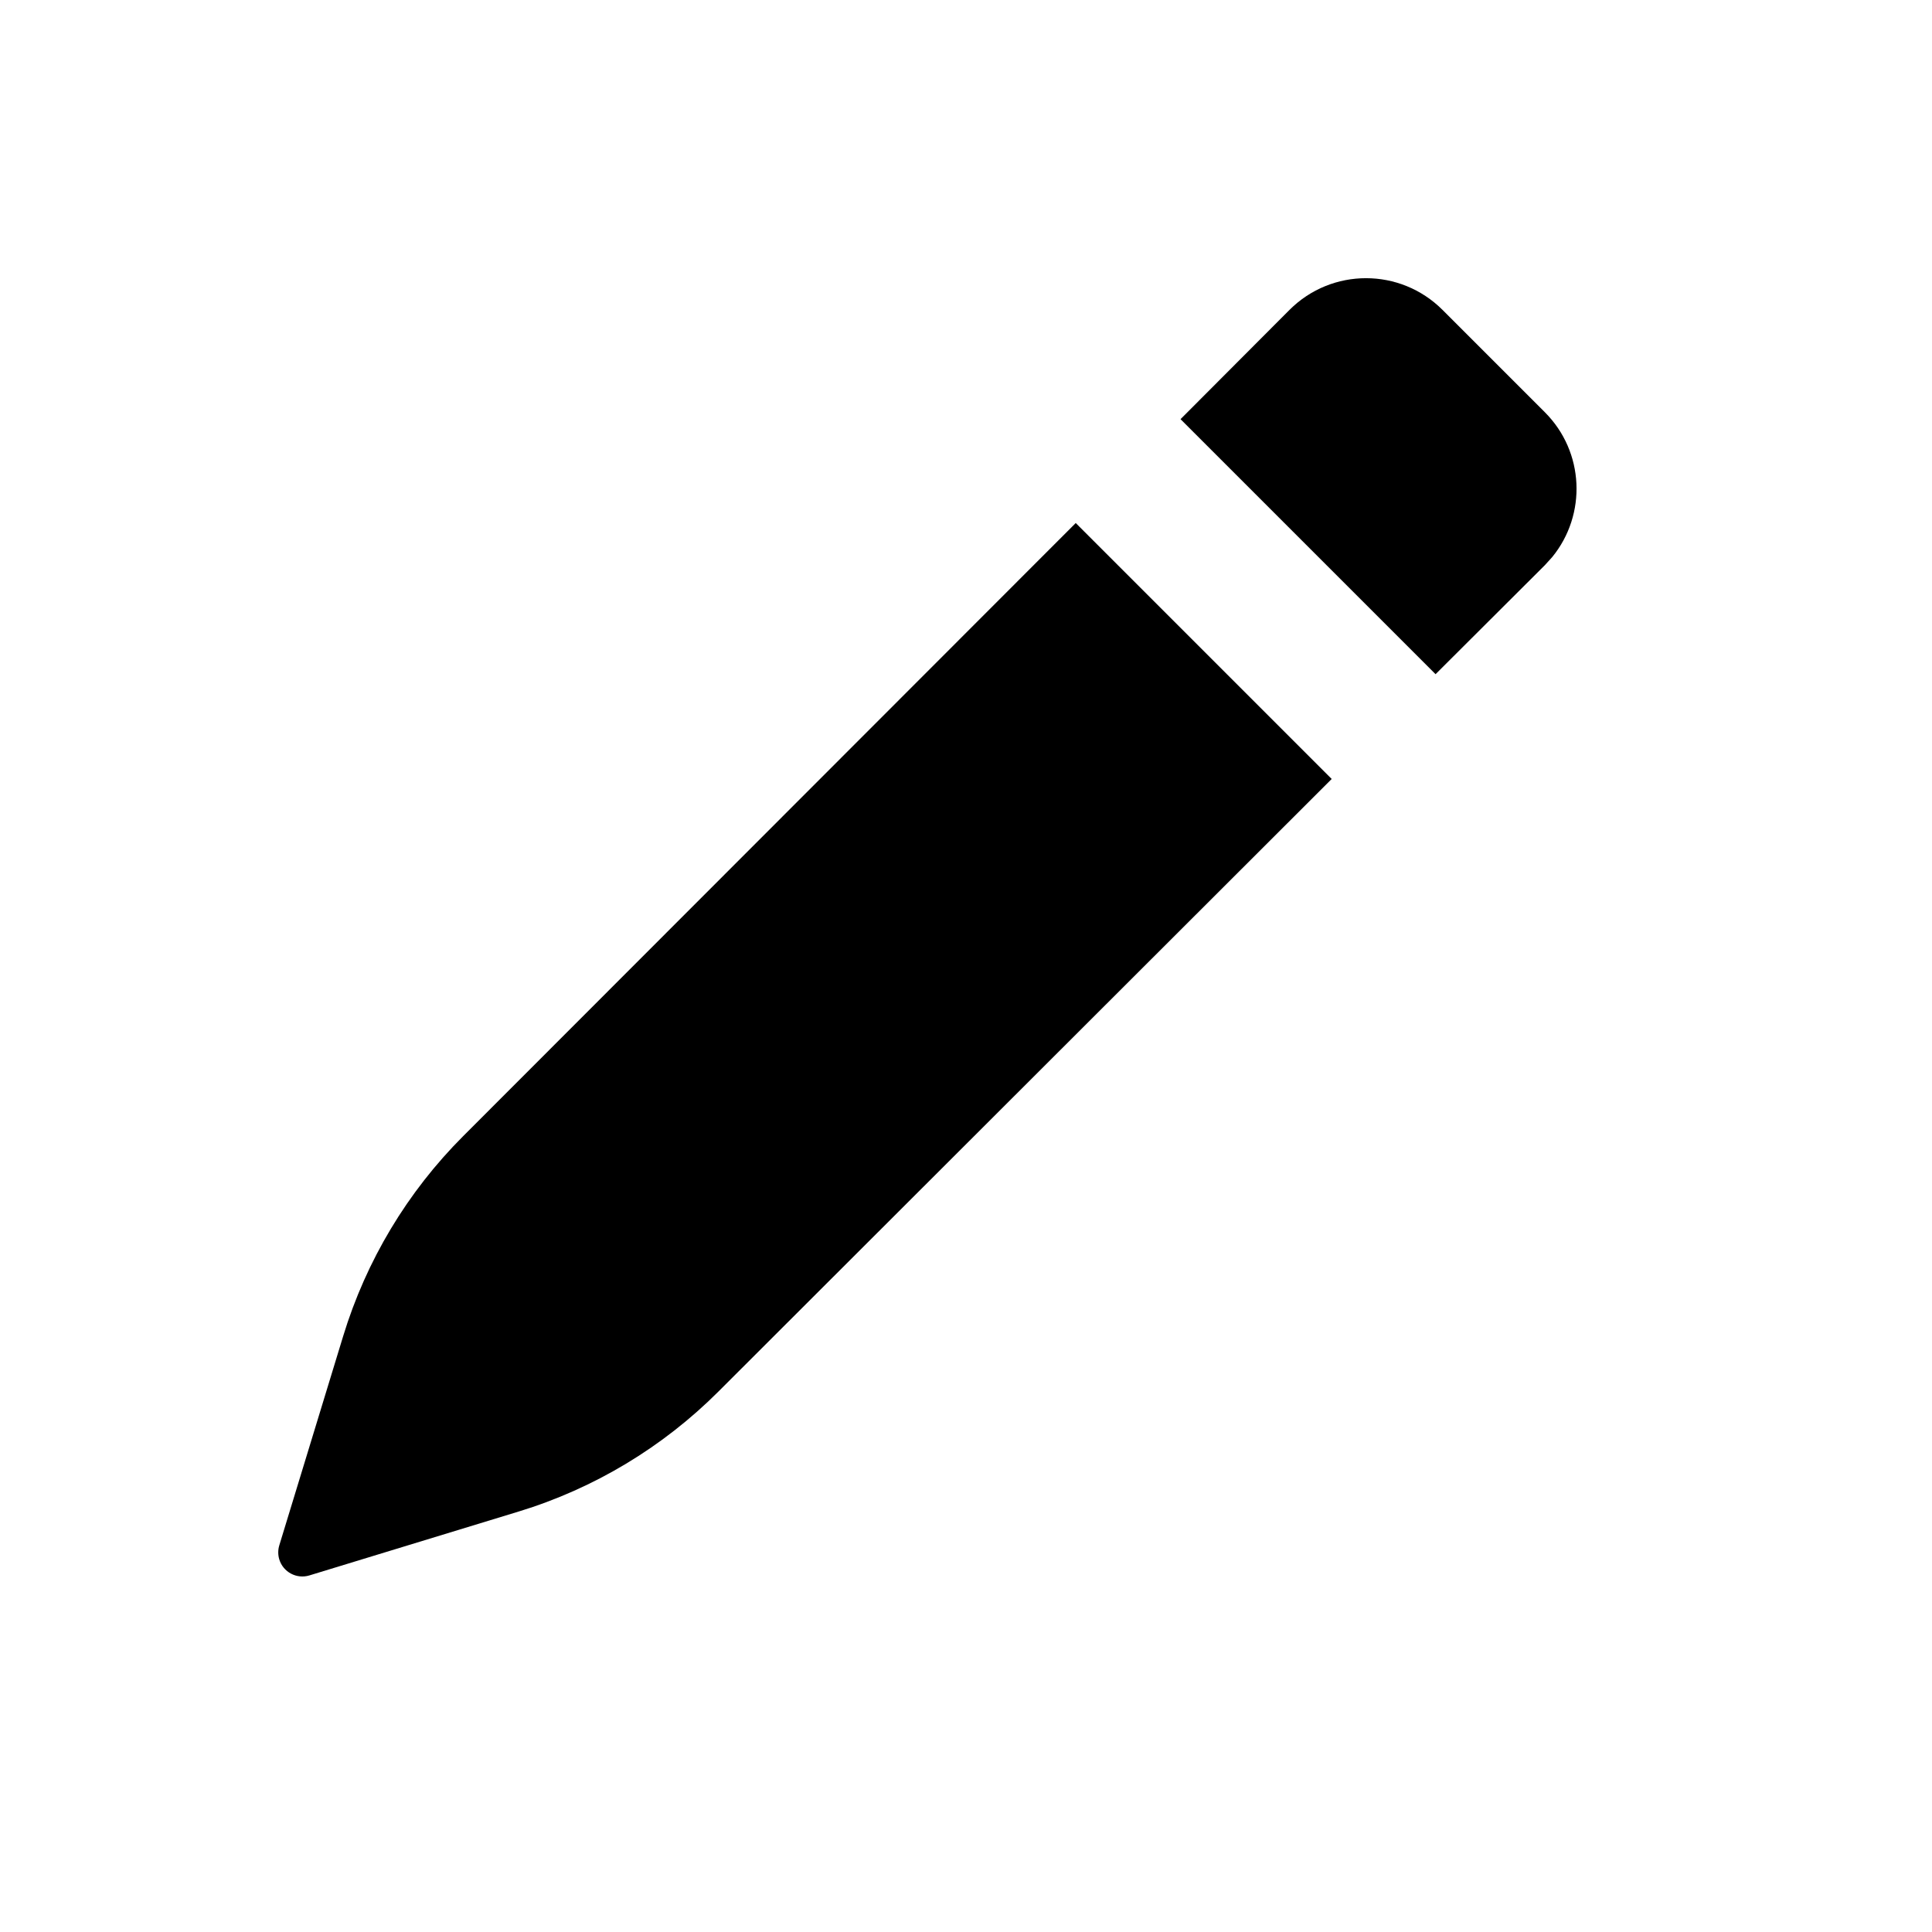 <svg width="24" height="24" viewBox="0 0 25 25" fill="none" xmlns="http://www.w3.org/2000/svg">
<path d="M13.92 6.768L17.232 10.08L9.298 18.005C8.576 18.727 7.688 19.261 6.712 19.559L4.003 20.386C3.838 20.436 3.664 20.343 3.614 20.179C3.596 20.12 3.596 20.056 3.614 19.997L4.441 17.288C4.739 16.311 5.272 15.423 5.994 14.701L13.92 6.768ZM18.666 4.01L19.99 5.334C20.503 5.846 20.535 6.658 20.086 7.208L19.99 7.314L18.576 8.724L15.276 5.424L16.686 4.01C17.233 3.463 18.119 3.463 18.666 4.01Z" fill="CurrentColor"/>
</svg>
